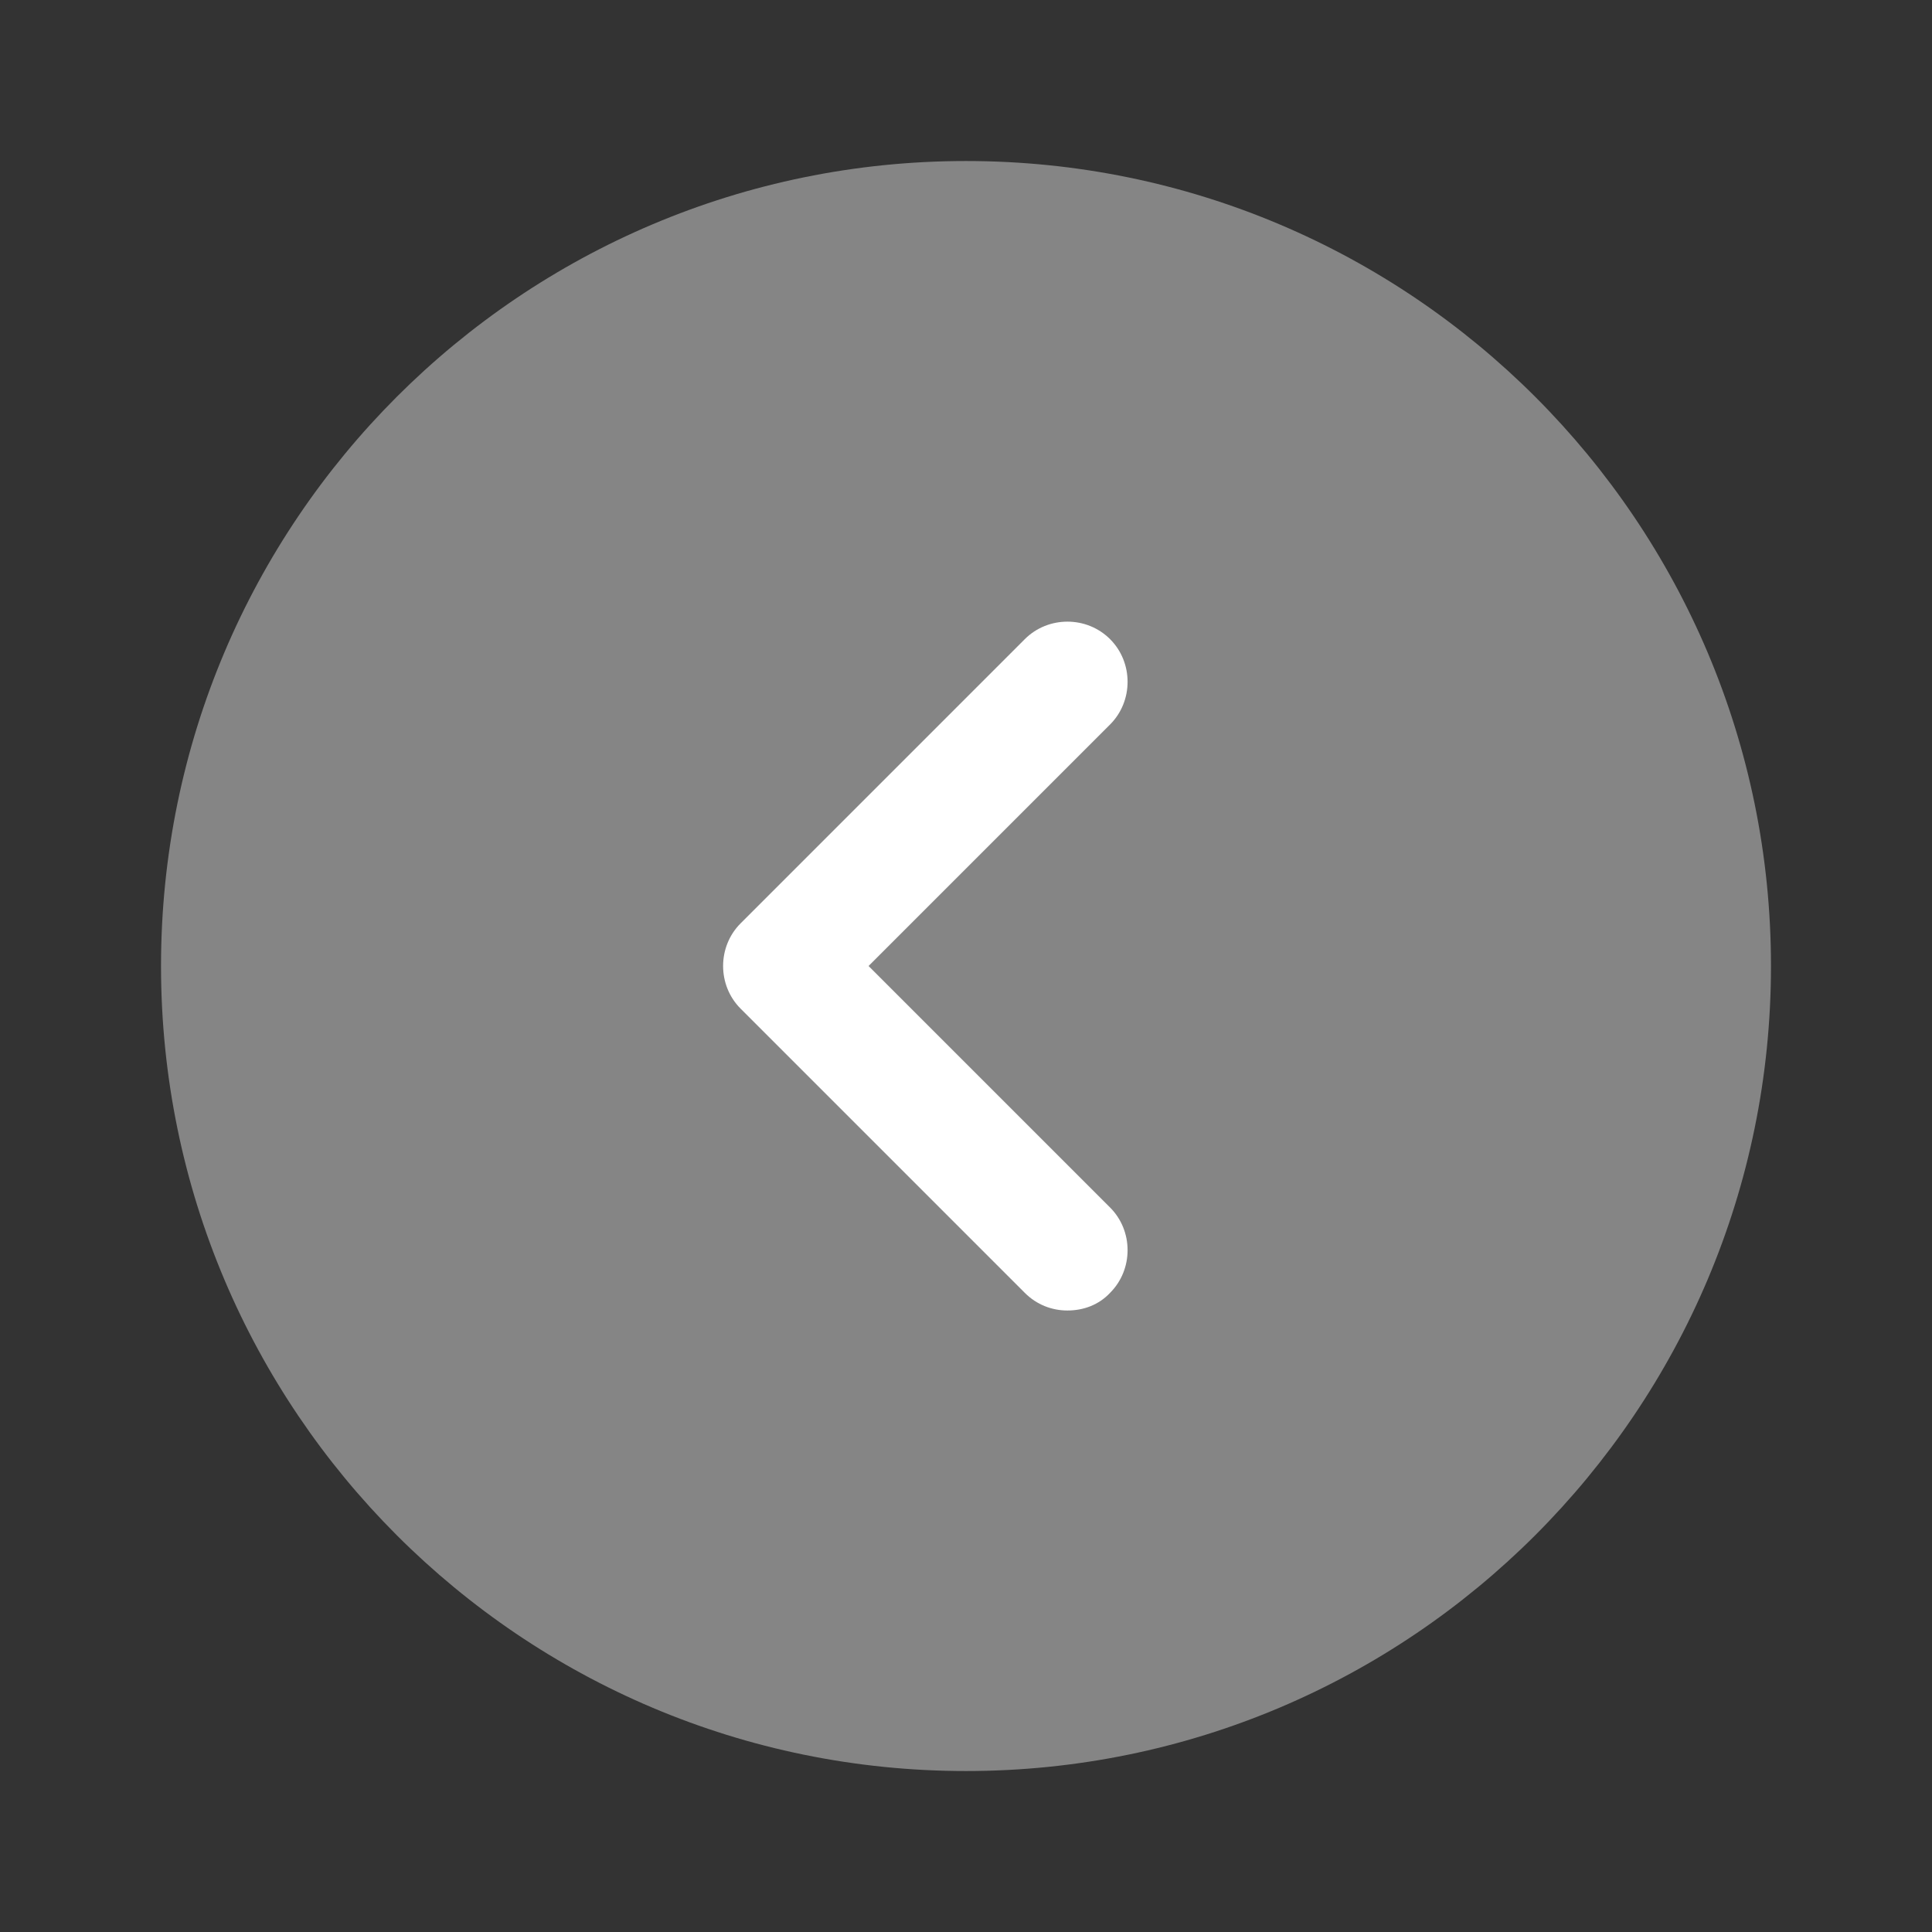 <svg width="35" height="35" viewBox="0 0 35 35" fill="none" xmlns="http://www.w3.org/2000/svg">
<rect x="0" y="0" width="35" height="35" fill="#333333" stroke="none"/>
<path opacity="0.4" d="M17.5 32.084C25.554 32.084 32.083 25.555 32.083 17.5C32.083 9.446 25.554 2.917 17.5 2.917C9.446 2.917 2.917 9.446 2.917 17.5C2.917 25.555 9.446 32.084 17.5 32.084Z" fill="white"/>
<path d="M19.337 23.741C19.06 23.741 18.783 23.639 18.565 23.421L13.417 18.273C12.994 17.85 12.994 17.15 13.417 16.727L18.565 11.579C18.988 11.156 19.688 11.156 20.11 11.579C20.533 12.002 20.533 12.702 20.11 13.125L15.735 17.5L20.11 21.875C20.533 22.298 20.533 22.998 20.11 23.421C19.906 23.639 19.629 23.741 19.337 23.741Z" fill="white"/>
</svg>

